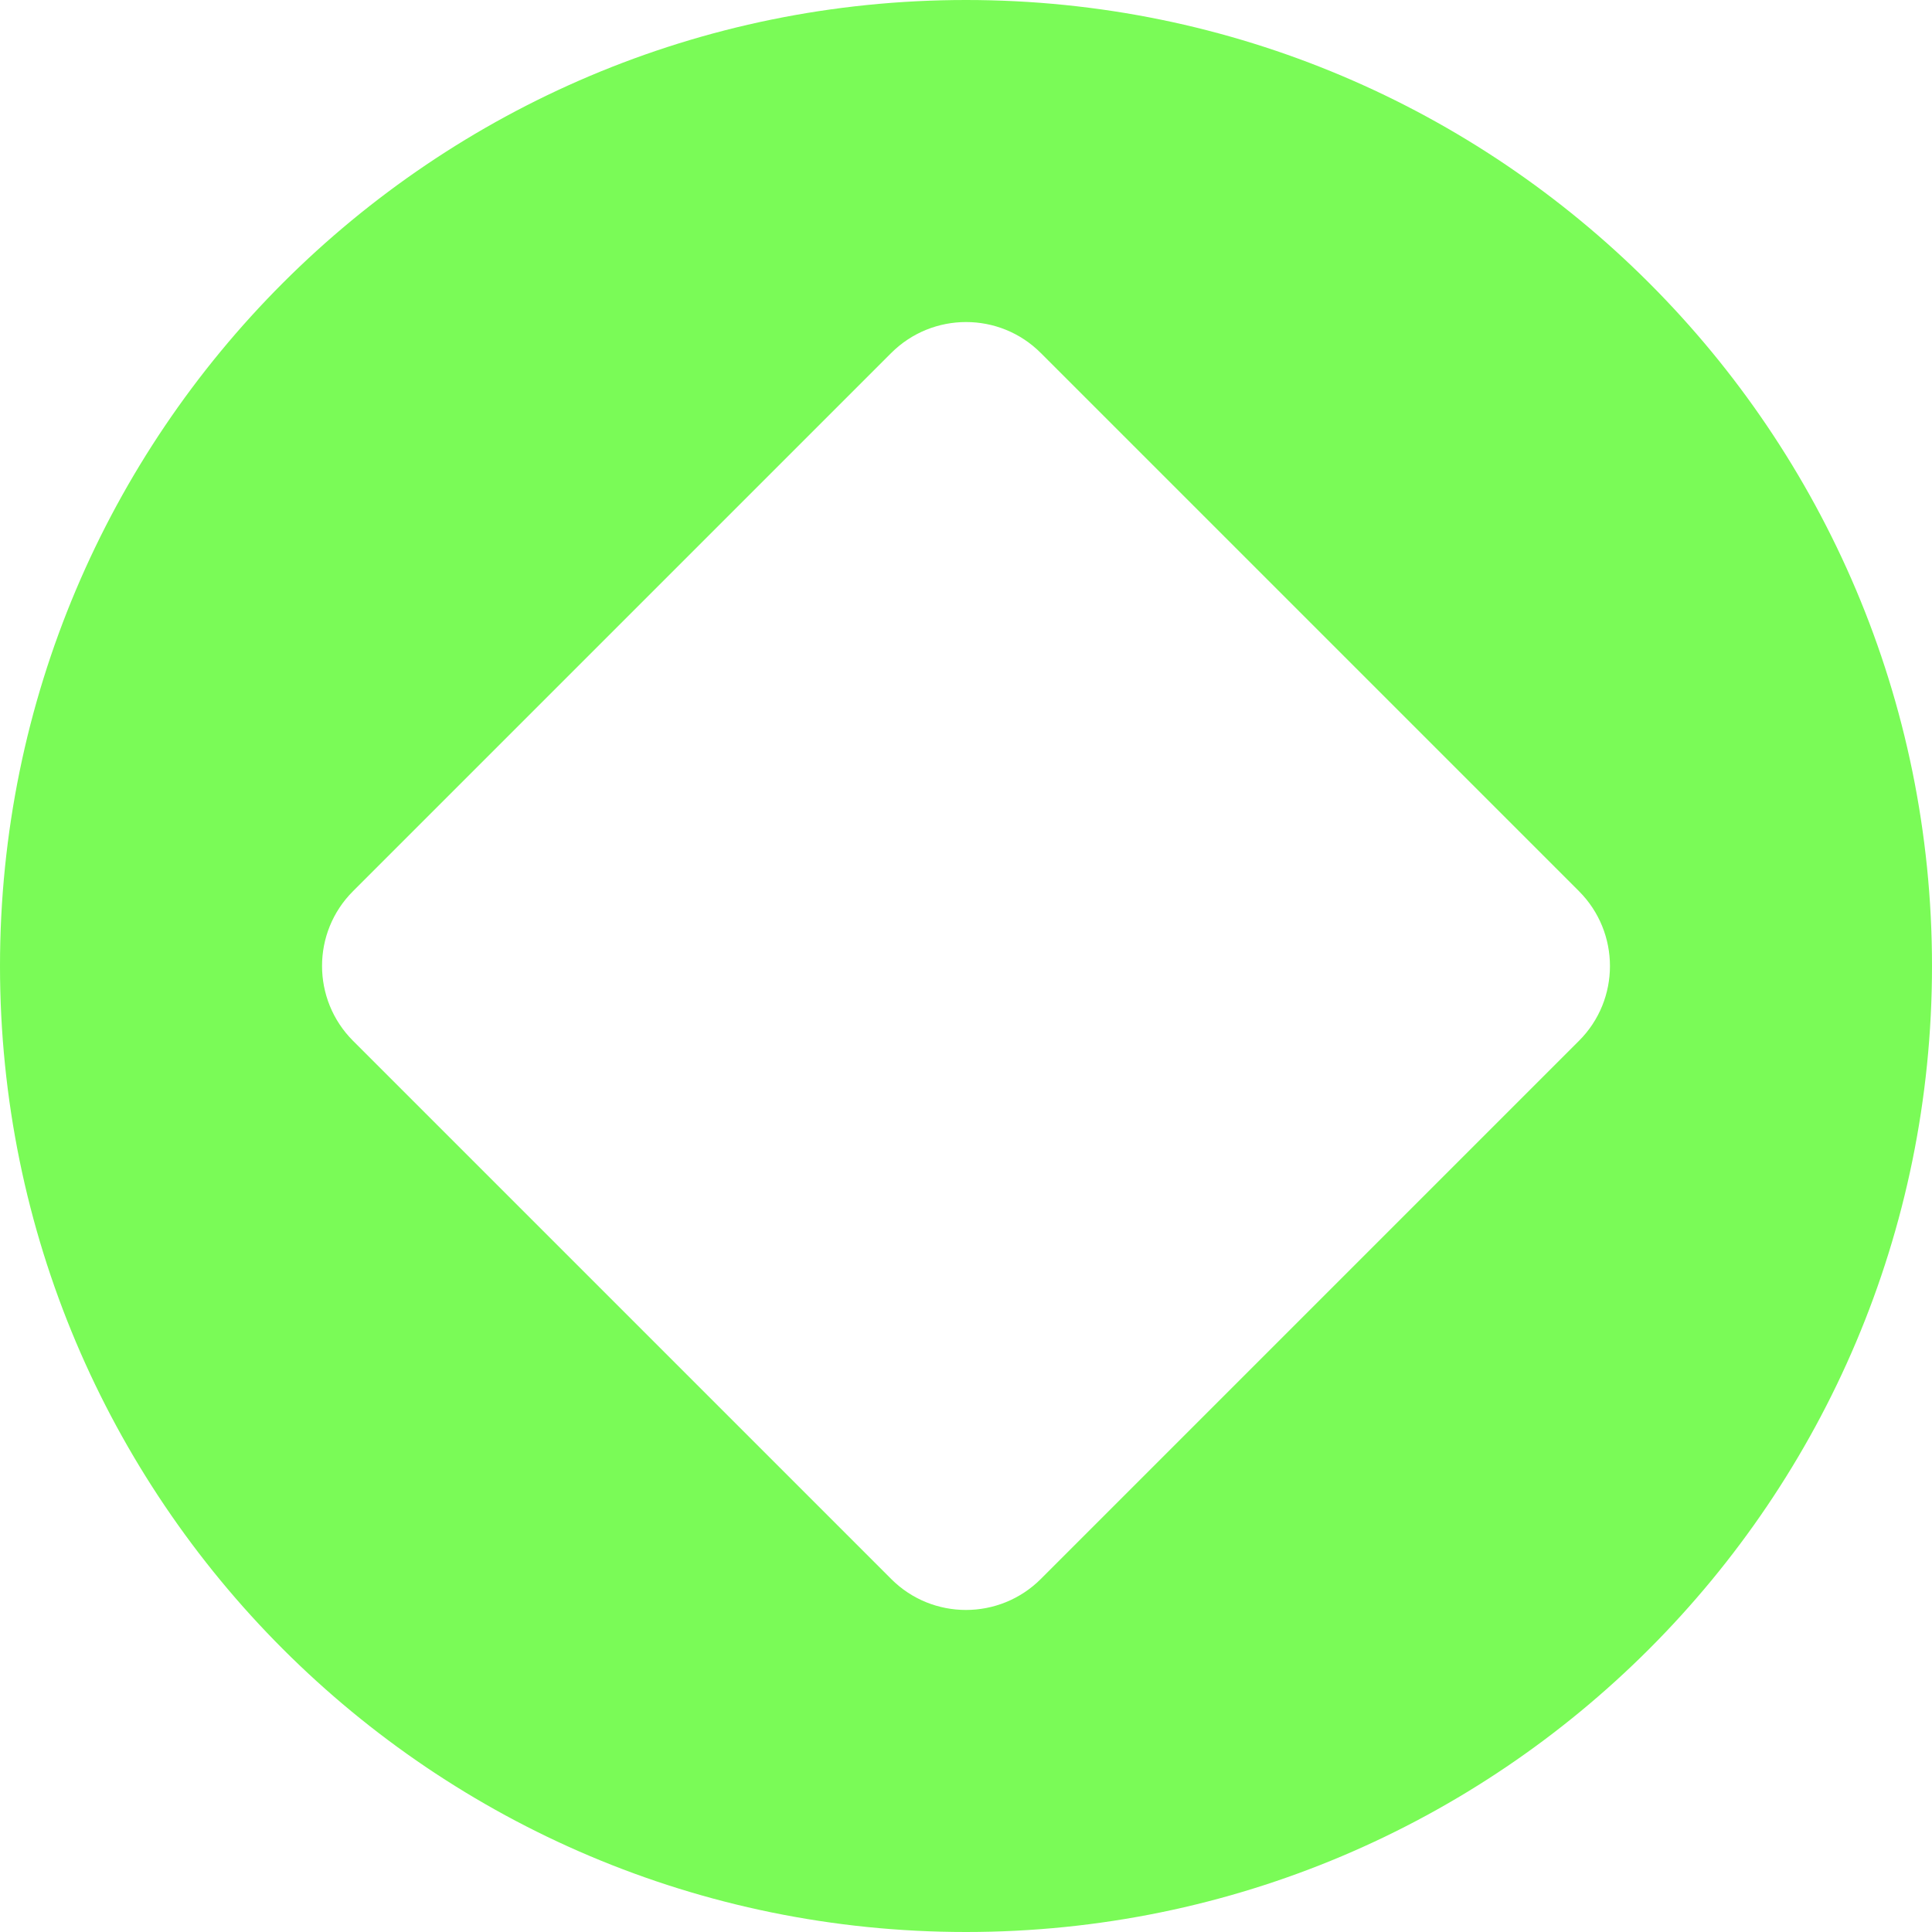 <svg width="260" height="260" viewBox="0 0 260 260" fill="none" xmlns="http://www.w3.org/2000/svg">
<g clip-path="url(#clip0_2678_4394)">
<path d="M260 130C260 58.197 201.803 -2.54386e-06 130 -5.68248e-06C58.197 -8.8211e-06 -2.54386e-06 58.197 -5.68248e-06 130C-8.8211e-06 201.803 58.197 260 130 260C201.803 260 260 201.803 260 130ZM119.925 212.485L47.515 140.075C41.947 134.507 41.947 125.472 47.515 119.925L119.925 47.515C125.493 41.947 134.528 41.947 140.075 47.515L212.485 119.925C218.053 125.493 218.053 134.528 212.485 140.075L140.075 212.485C134.507 218.053 125.472 218.053 119.925 212.485Z" fill="#7AFB57"/>
</g>
<defs>
<clipPath id="clip0_2678_4394">
<rect width="260" height="260" fill="white" transform="translate(260) rotate(90)"/>
</clipPath>
</defs>
</svg>
